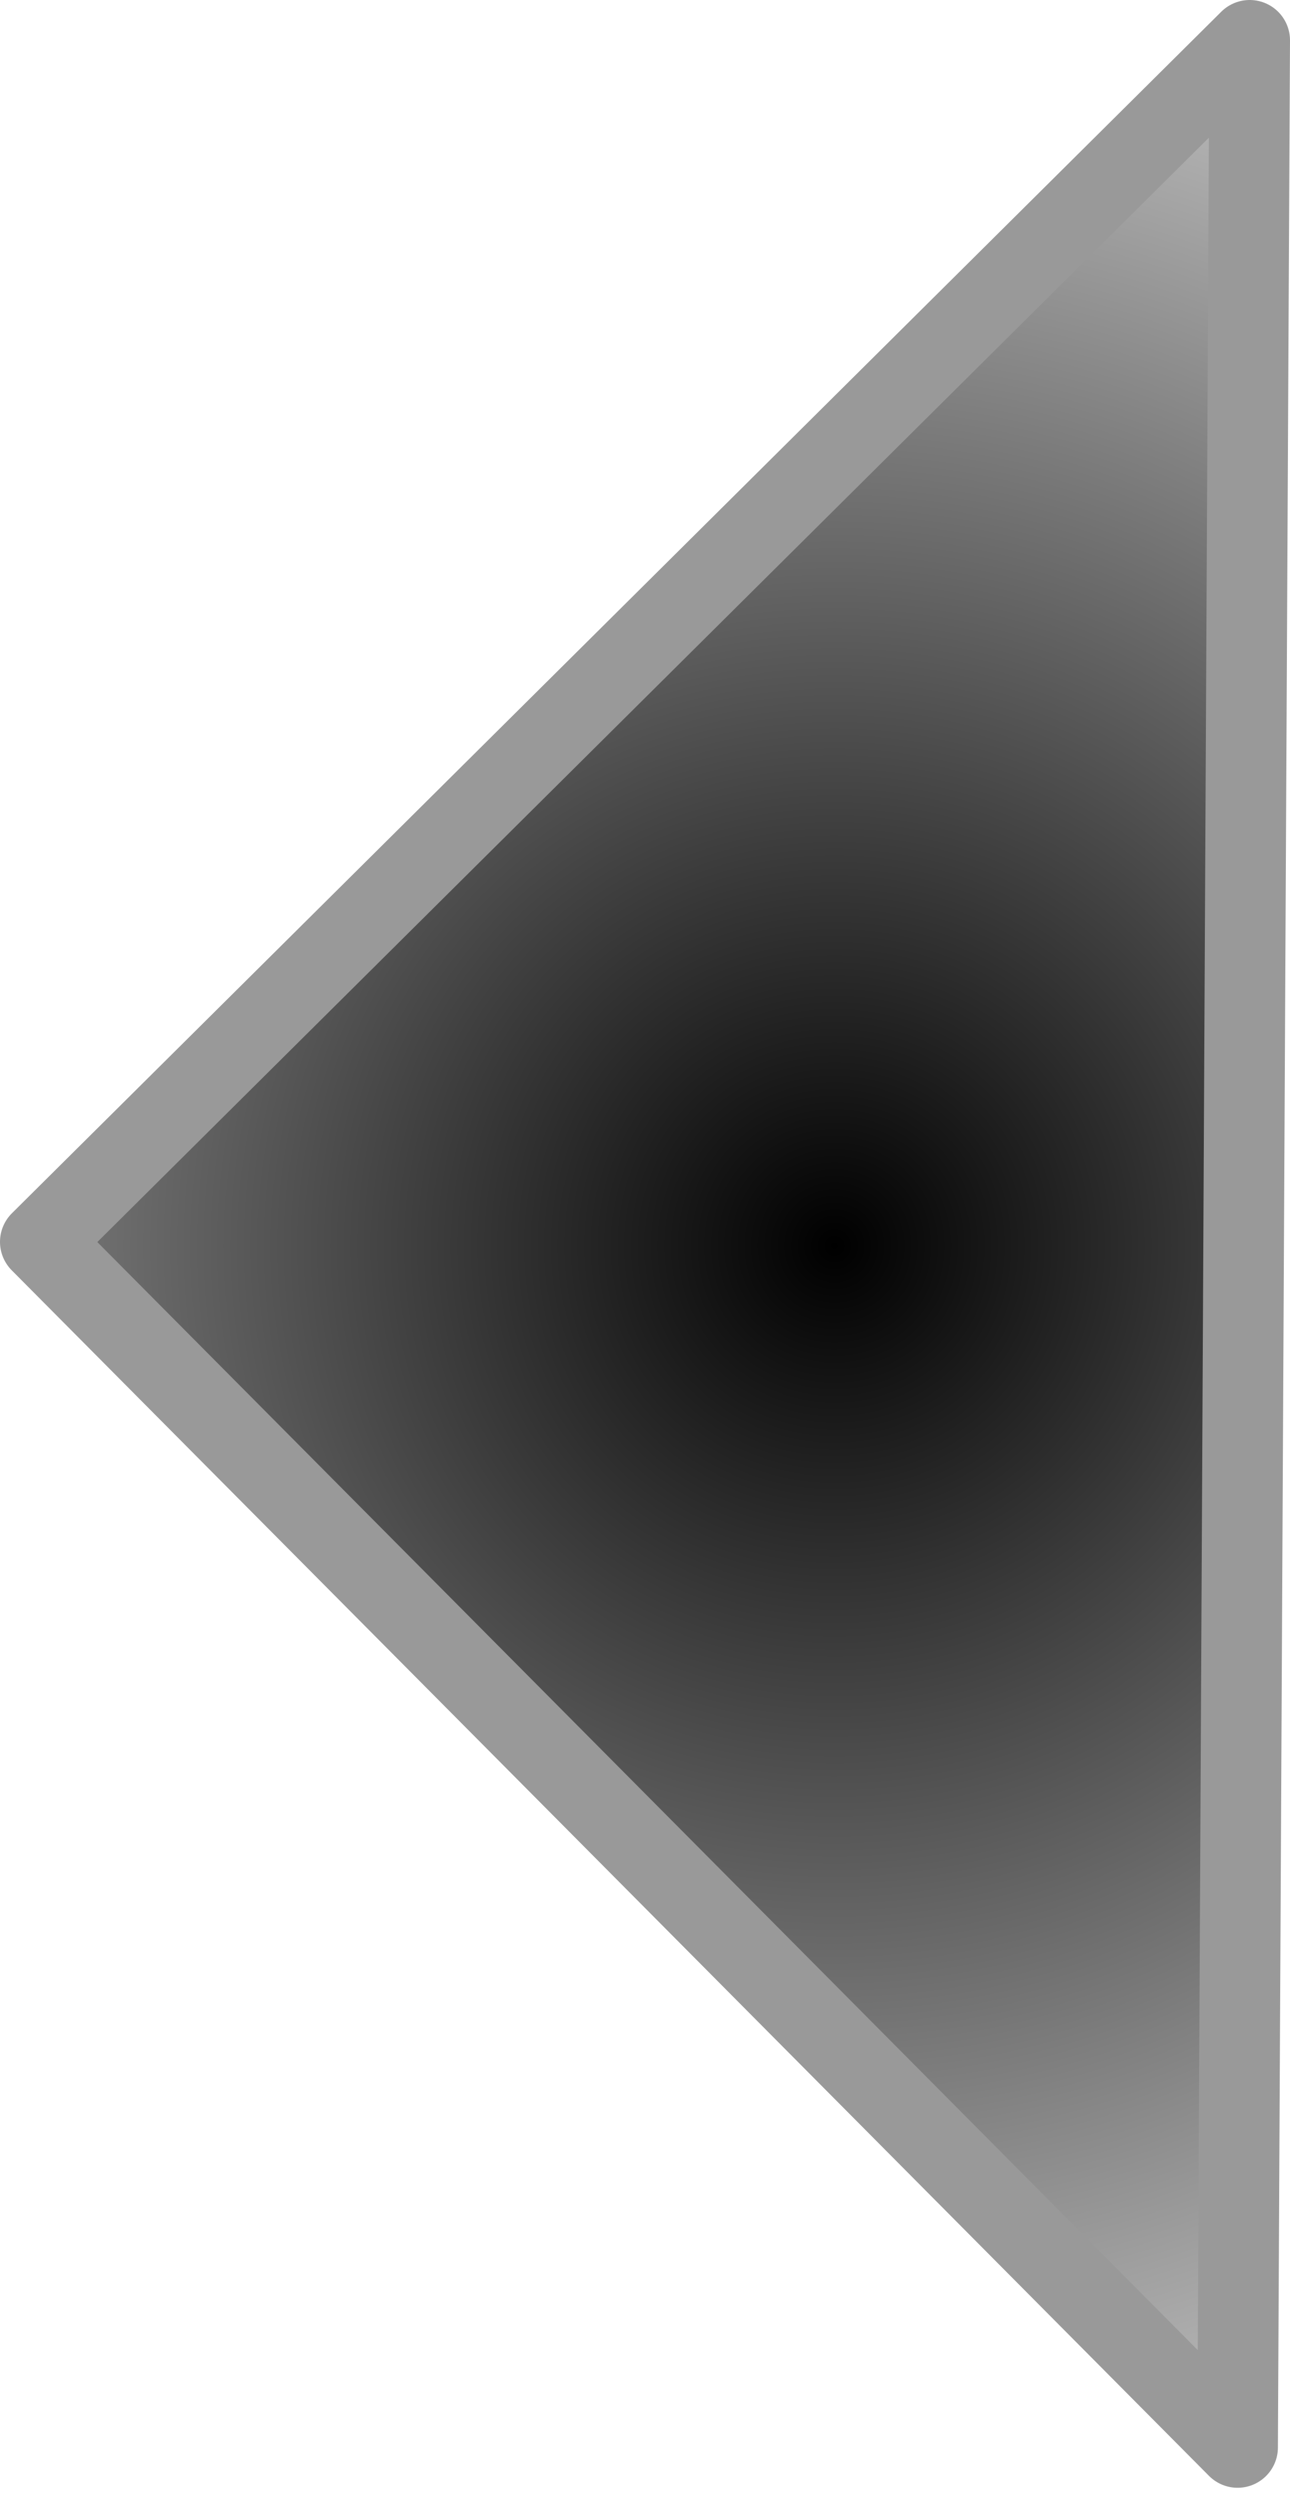 <?xml version="1.0" encoding="utf-8"?>
<svg version="1.1" id="Layer_1"
xmlns="http://www.w3.org/2000/svg"
xmlns:xlink="http://www.w3.org/1999/xlink"
xmlns:author="http://www.sothink.com"
width="16px" height="31px"
xml:space="preserve">
<g id="1022" transform="matrix(1, 0, 0, 1, 8, 15.45)">
<radialGradient
id="RadialGradID_3147" gradientUnits="userSpaceOnUse" gradientTransform="matrix(0.019, 0, 0, 0.019, 2.35, 0)" spreadMethod ="pad" cx="0" cy="0" r="819.2" fx="0" fy="0" >
<stop  offset="0"  style="stop-color:#000000;stop-opacity:1" />
<stop  offset="1"  style="stop-color:#BCBCBC;stop-opacity:1" />
</radialGradient>
<path style="fill:url(#RadialGradID_3147) " d="M7.35,14.9L-7.5 -0.05L7.5 -14.95L7.35 14.9" />
<path style="fill:none;stroke-width:1;stroke-linecap:round;stroke-linejoin:round;stroke-miterlimit:3;stroke:#999999;stroke-opacity:1" d="M7.5,-14.95L-7.5 -0.05L7.35 14.9L7.5 -14.95z" />
</g>
</svg>
